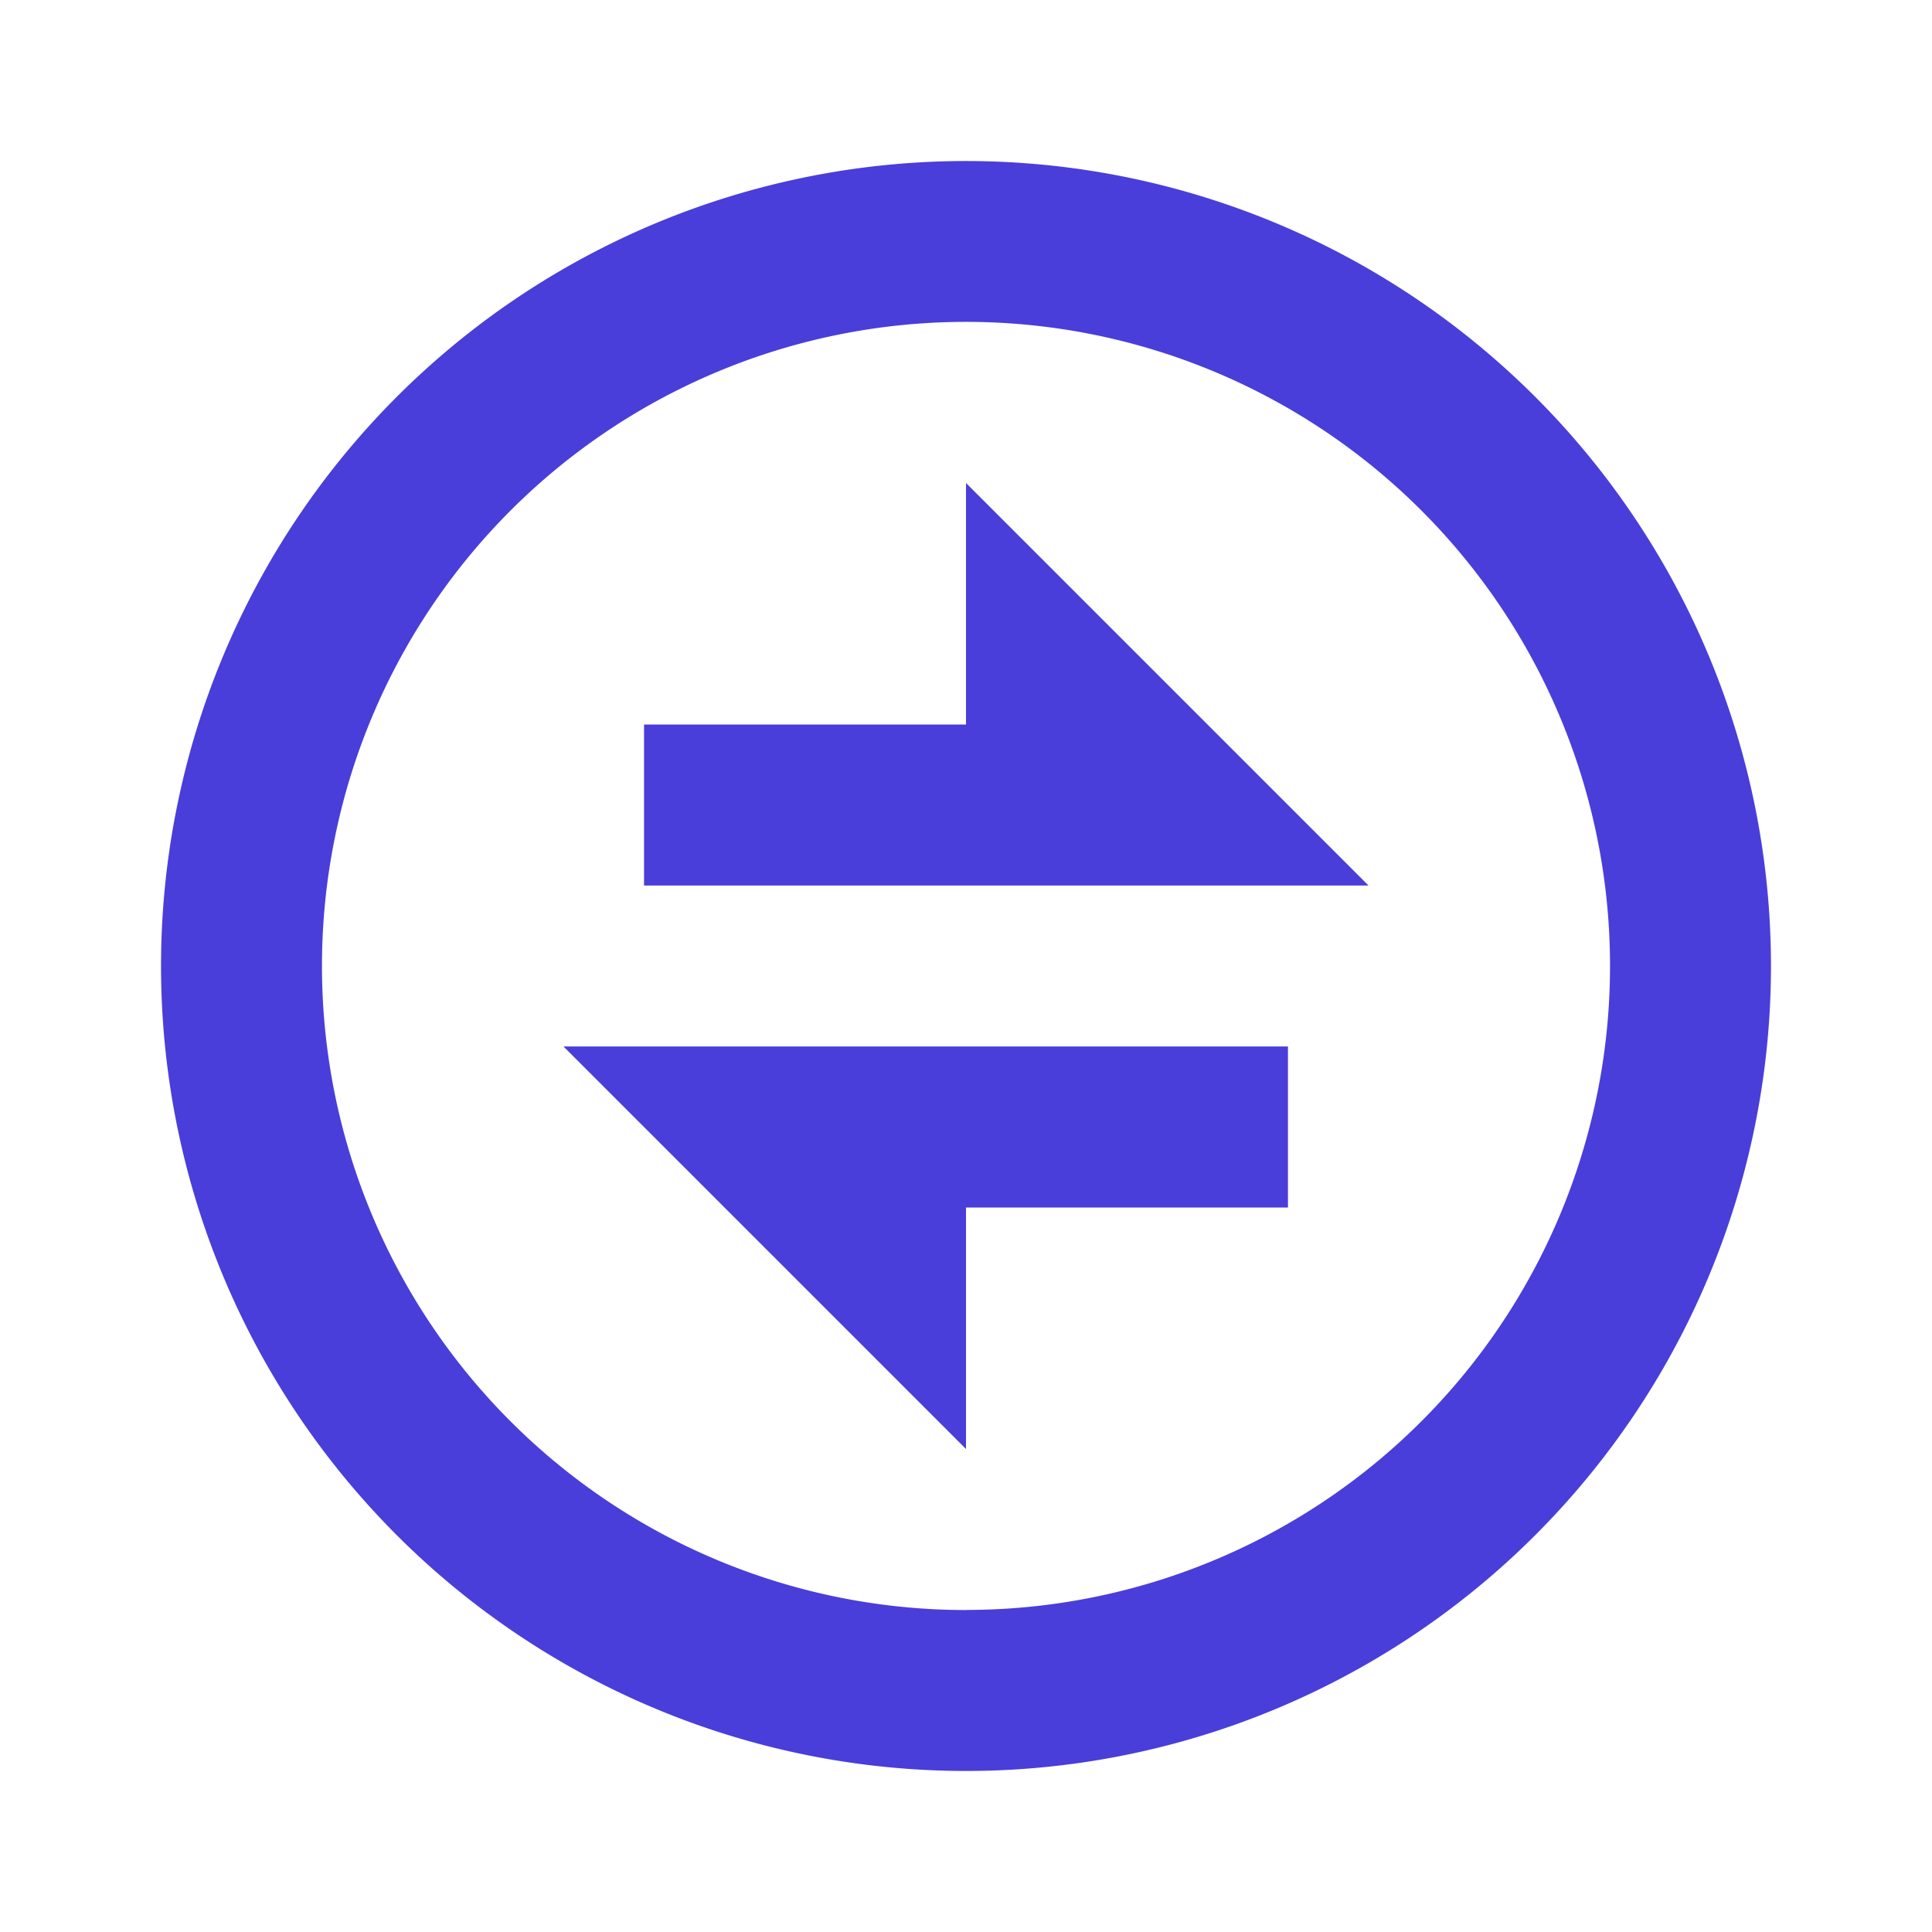 <svg xmlns="http://www.w3.org/2000/svg" xmlns:xlink="http://www.w3.org/1999/xlink" width="20" height="20" viewBox="0 0 20 20">
  <defs>
    <clipPath id="clip-path">
      <rect id="矩形_7763" data-name="矩形 7763" width="20" height="20" transform="translate(439 738)" fill="#359836" stroke="#707070" stroke-width="1"/>
    </clipPath>
  </defs>
  <g id="exchange" transform="translate(-439 -738)" clip-path="url(#clip-path)">
    <g id="exchange-line" transform="translate(439 738)">
      <path id="路径_2480" data-name="路径 2480" d="M0,0H20V20H0Z" fill="none"/>
      <path id="路径_2481" data-name="路径 2481" d="M10,18.333A8.333,8.333,0,1,1,18.333,10,8.333,8.333,0,0,1,10,18.333Zm0-1.667A6.667,6.667,0,1,0,3.333,10,6.667,6.667,0,0,0,10,16.667ZM5.833,10.833h7.5V12.5H10V15ZM10,7.5V5l4.167,4.167h-7.5V7.5Z" fill="#493eda"/>
    </g>
  </g>
</svg>
